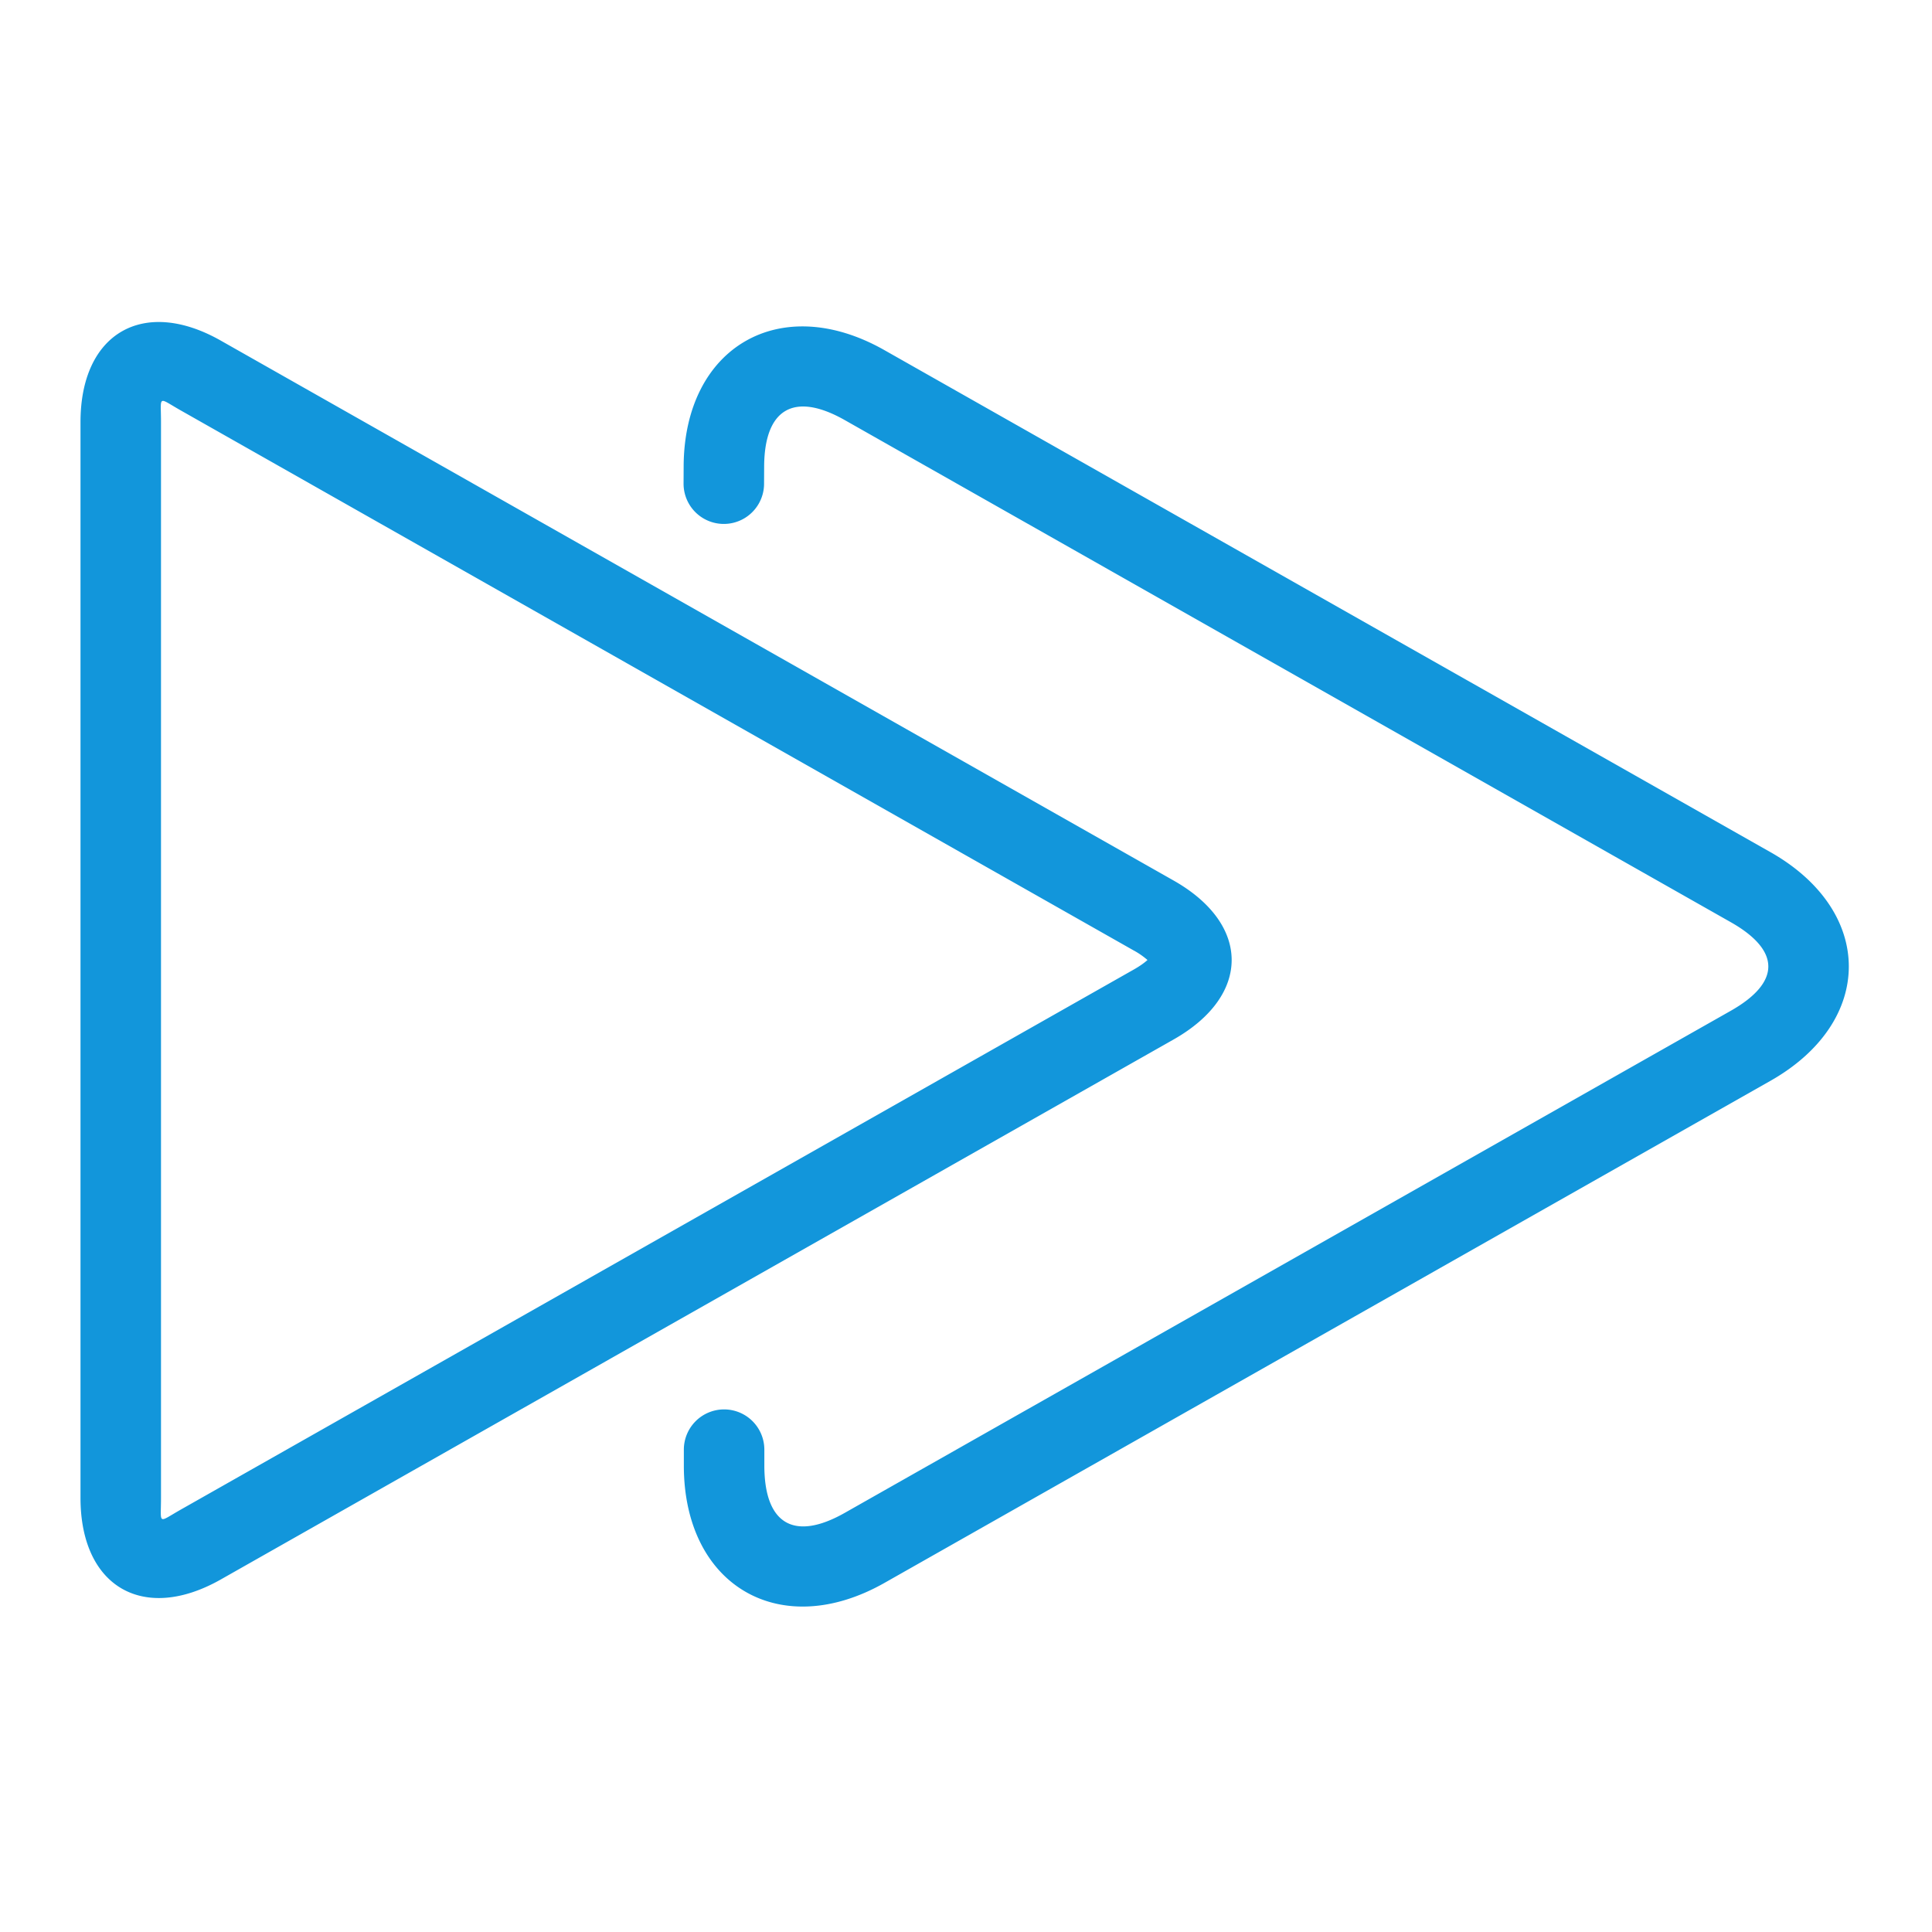 <?xml version="1.0" standalone="no"?><!DOCTYPE svg PUBLIC "-//W3C//DTD SVG 1.1//EN" "http://www.w3.org/Graphics/SVG/1.1/DTD/svg11.dtd"><svg t="1646985784001" class="icon" viewBox="0 0 1024 1024" version="1.1" xmlns="http://www.w3.org/2000/svg" p-id="2999" xmlns:xlink="http://www.w3.org/1999/xlink" width="200" height="200"><defs><style type="text/css"></style></defs><path d="M600.96 503.808L96 217.643c-12.651-7.168-10.667-8.32-10.667 6.08v570.197c0 14.4-1.963 13.248 10.667 6.101l504.96-286.165c3.157-1.792 5.547-3.499 7.232-5.035a41.173 41.173 0 0 0-7.211-5.013zM42.667 223.723c0-47.147 33.323-66.453 74.347-43.2l505.003 286.165c41.067 23.275 41.045 61.013 0 84.267L117.013 837.163C75.947 860.416 42.667 841.003 42.667 793.92V223.723z m362.304 32.725a21.333 21.333 0 1 1-42.667-0.171l0.043-9.045c0.235-63.403 51.221-92.949 106.411-61.653L938.325 451.627c55.445 31.403 55.445 89.856 0 121.259l-469.547 266.091c-55.232 31.275-106.176 1.579-106.325-61.888v-8.683a21.333 21.333 0 1 1 42.667-0.107v8.683c0.085 30.869 15.829 40.043 42.603 24.875l469.568-266.091c26.603-15.061 26.603-31.957 0-47.019l-469.547-266.091c-26.837-15.189-42.624-6.059-42.731 24.725l-0.043 9.045z" fill="#1296db" p-id="3000"></path></svg>